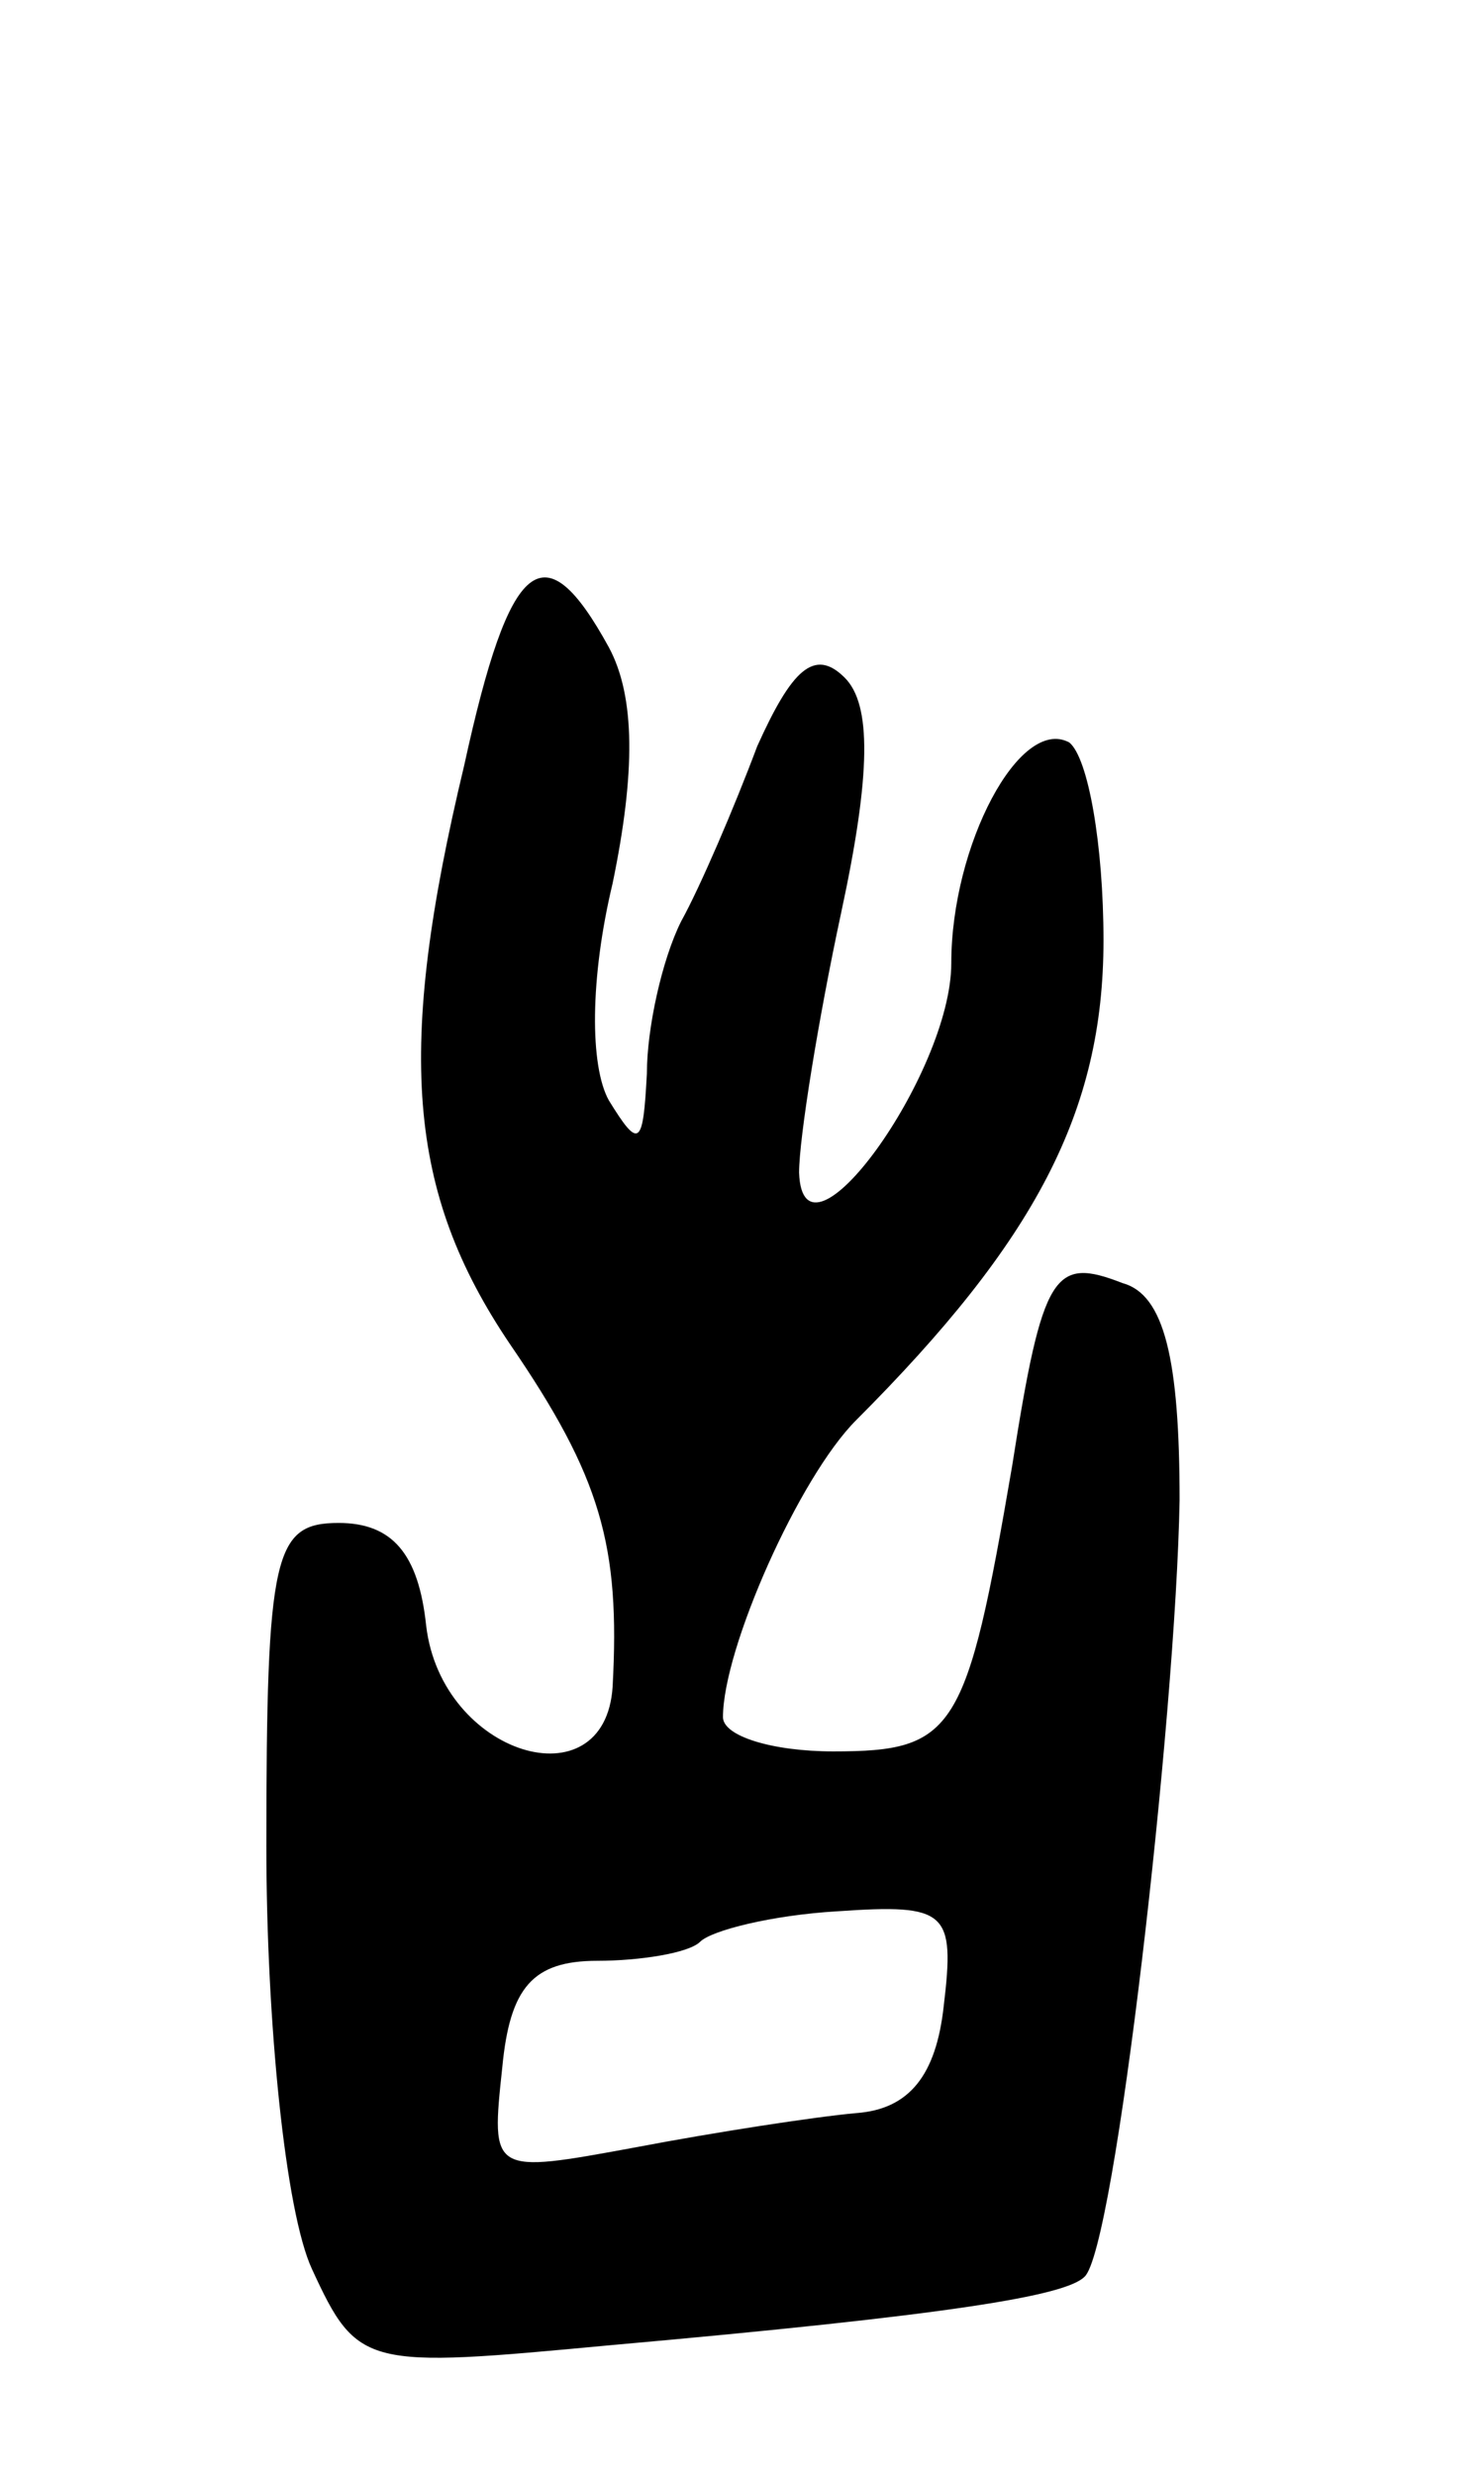 <svg version="1.0" xmlns="http://www.w3.org/2000/svg"
 width="39pt" height="65pt" viewBox="0 0 39 65"
 preserveAspectRatio="xMidYMid meet">
<g transform="translate(0,65) scale(0.1,-0.1)"
fill="#000000" stroke="none">
<path d="M122 449 c-18 -75 -15 -112 12 -152 24 -35 29 -53 27 -90 -2 -31 -45
-18 -49 16 -2 19 -9 27 -23 27 -17 0 -19 -8 -19 -85 0 -46 5 -96 12 -111 12
-26 14 -26 78 -20 90 8 120 13 125 18 8 7 24 147 25 204 0 37 -4 54 -15 57
-18 7 -21 3 -29 -48 -12 -70 -15 -75 -47 -75 -16 0 -29 4 -29 9 0 18 20 63 35
78 47 47 65 81 65 126 0 25 -4 48 -9 52 -13 7 -31 -27 -31 -58 0 -29 -39 -83
-40 -55 0 9 5 40 11 68 8 37 8 55 1 62 -8 8 -14 2 -23 -18 -6 -16 -15 -37 -20
-46 -5 -10 -9 -28 -9 -40 -1 -19 -2 -20 -10 -7 -5 9 -5 32 1 57 6 29 6 49 -1
62 -17 31 -26 24 -38 -31z m126 -326 c-2 -18 -9 -27 -23 -28 -11 -1 -37 -5
-58 -9 -38 -7 -38 -7 -35 21 2 21 8 28 25 28 11 0 24 2 27 5 3 3 19 7 36 8 29
2 31 0 28 -25z"/>
</g>
</svg>
